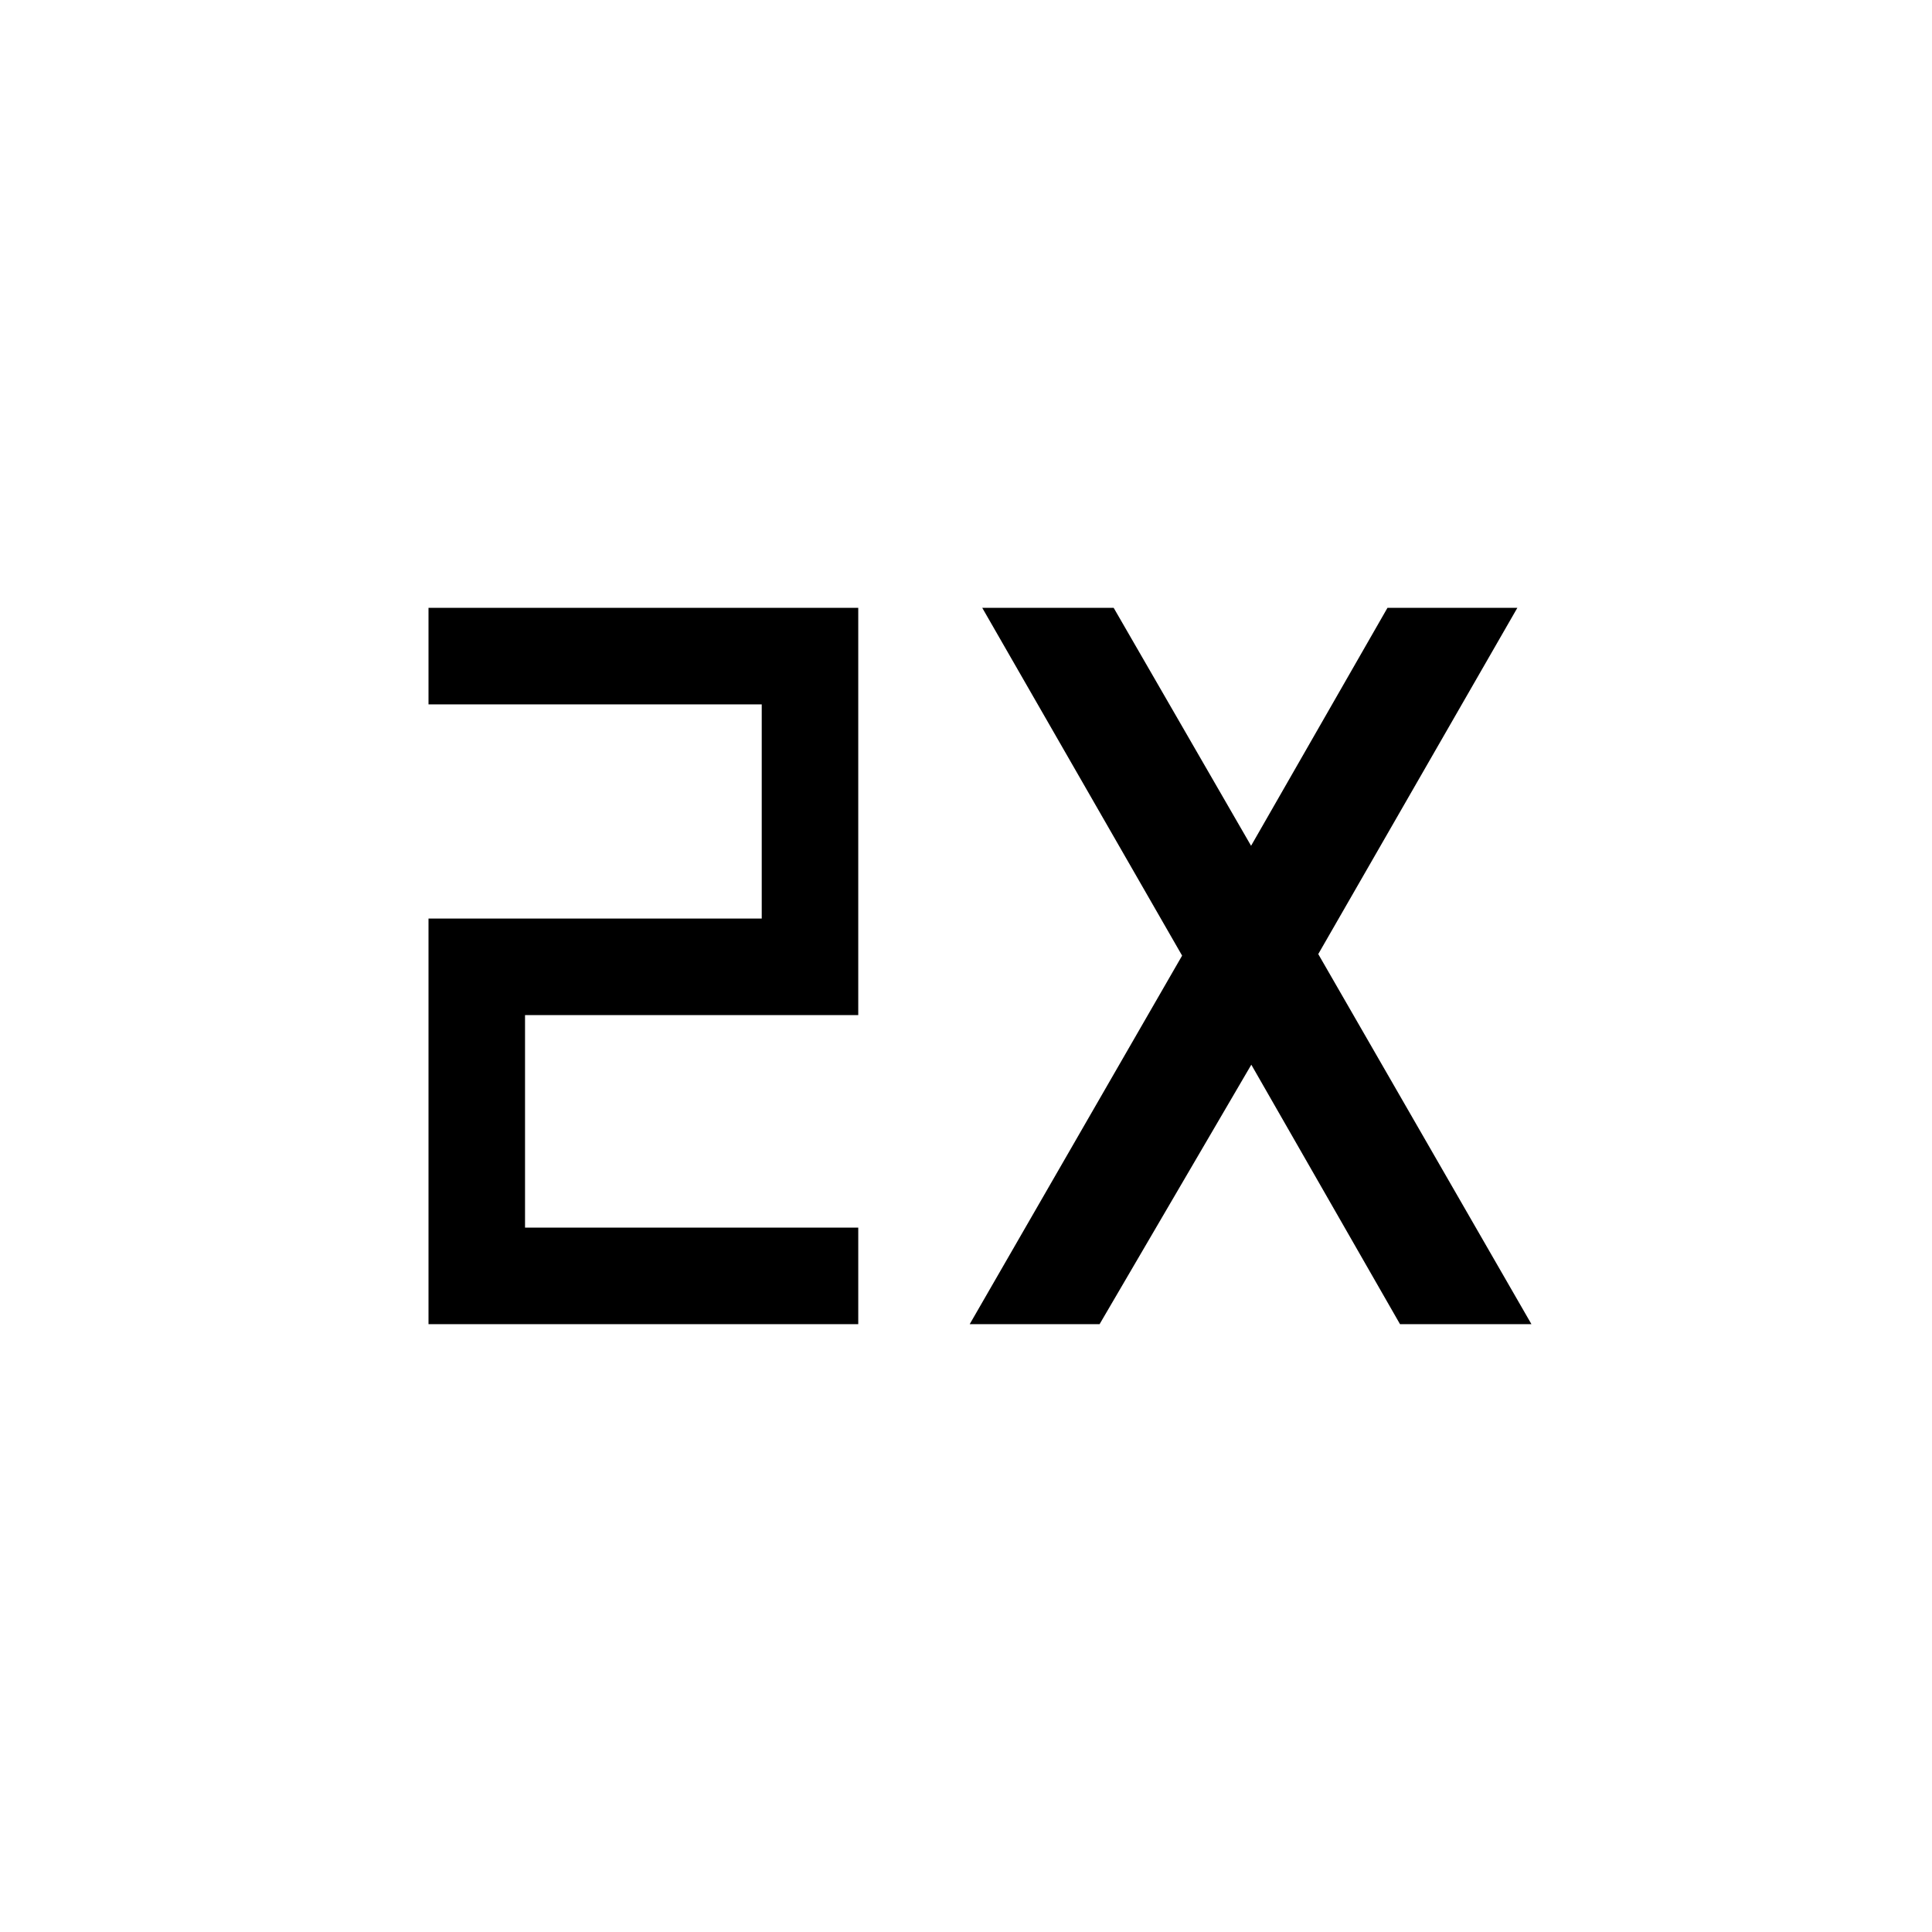 <svg xmlns="http://www.w3.org/2000/svg" height="20" viewBox="0 -960 960 960" width="20"><path d="M212.924-302.039v-201.537h165.577v-106.425H212.924v-47.96h213.537v202.345H260.884v105.617h165.577v47.96H212.924Zm268.923 0 105.538-183.115-99.307-172.807h65.306l68.269 118.231 67.77-118.231h64.537l-98.923 172.038L760.96-302.039h-65.306l-73.885-128.924-75.385 128.924h-64.537Z"/></svg>